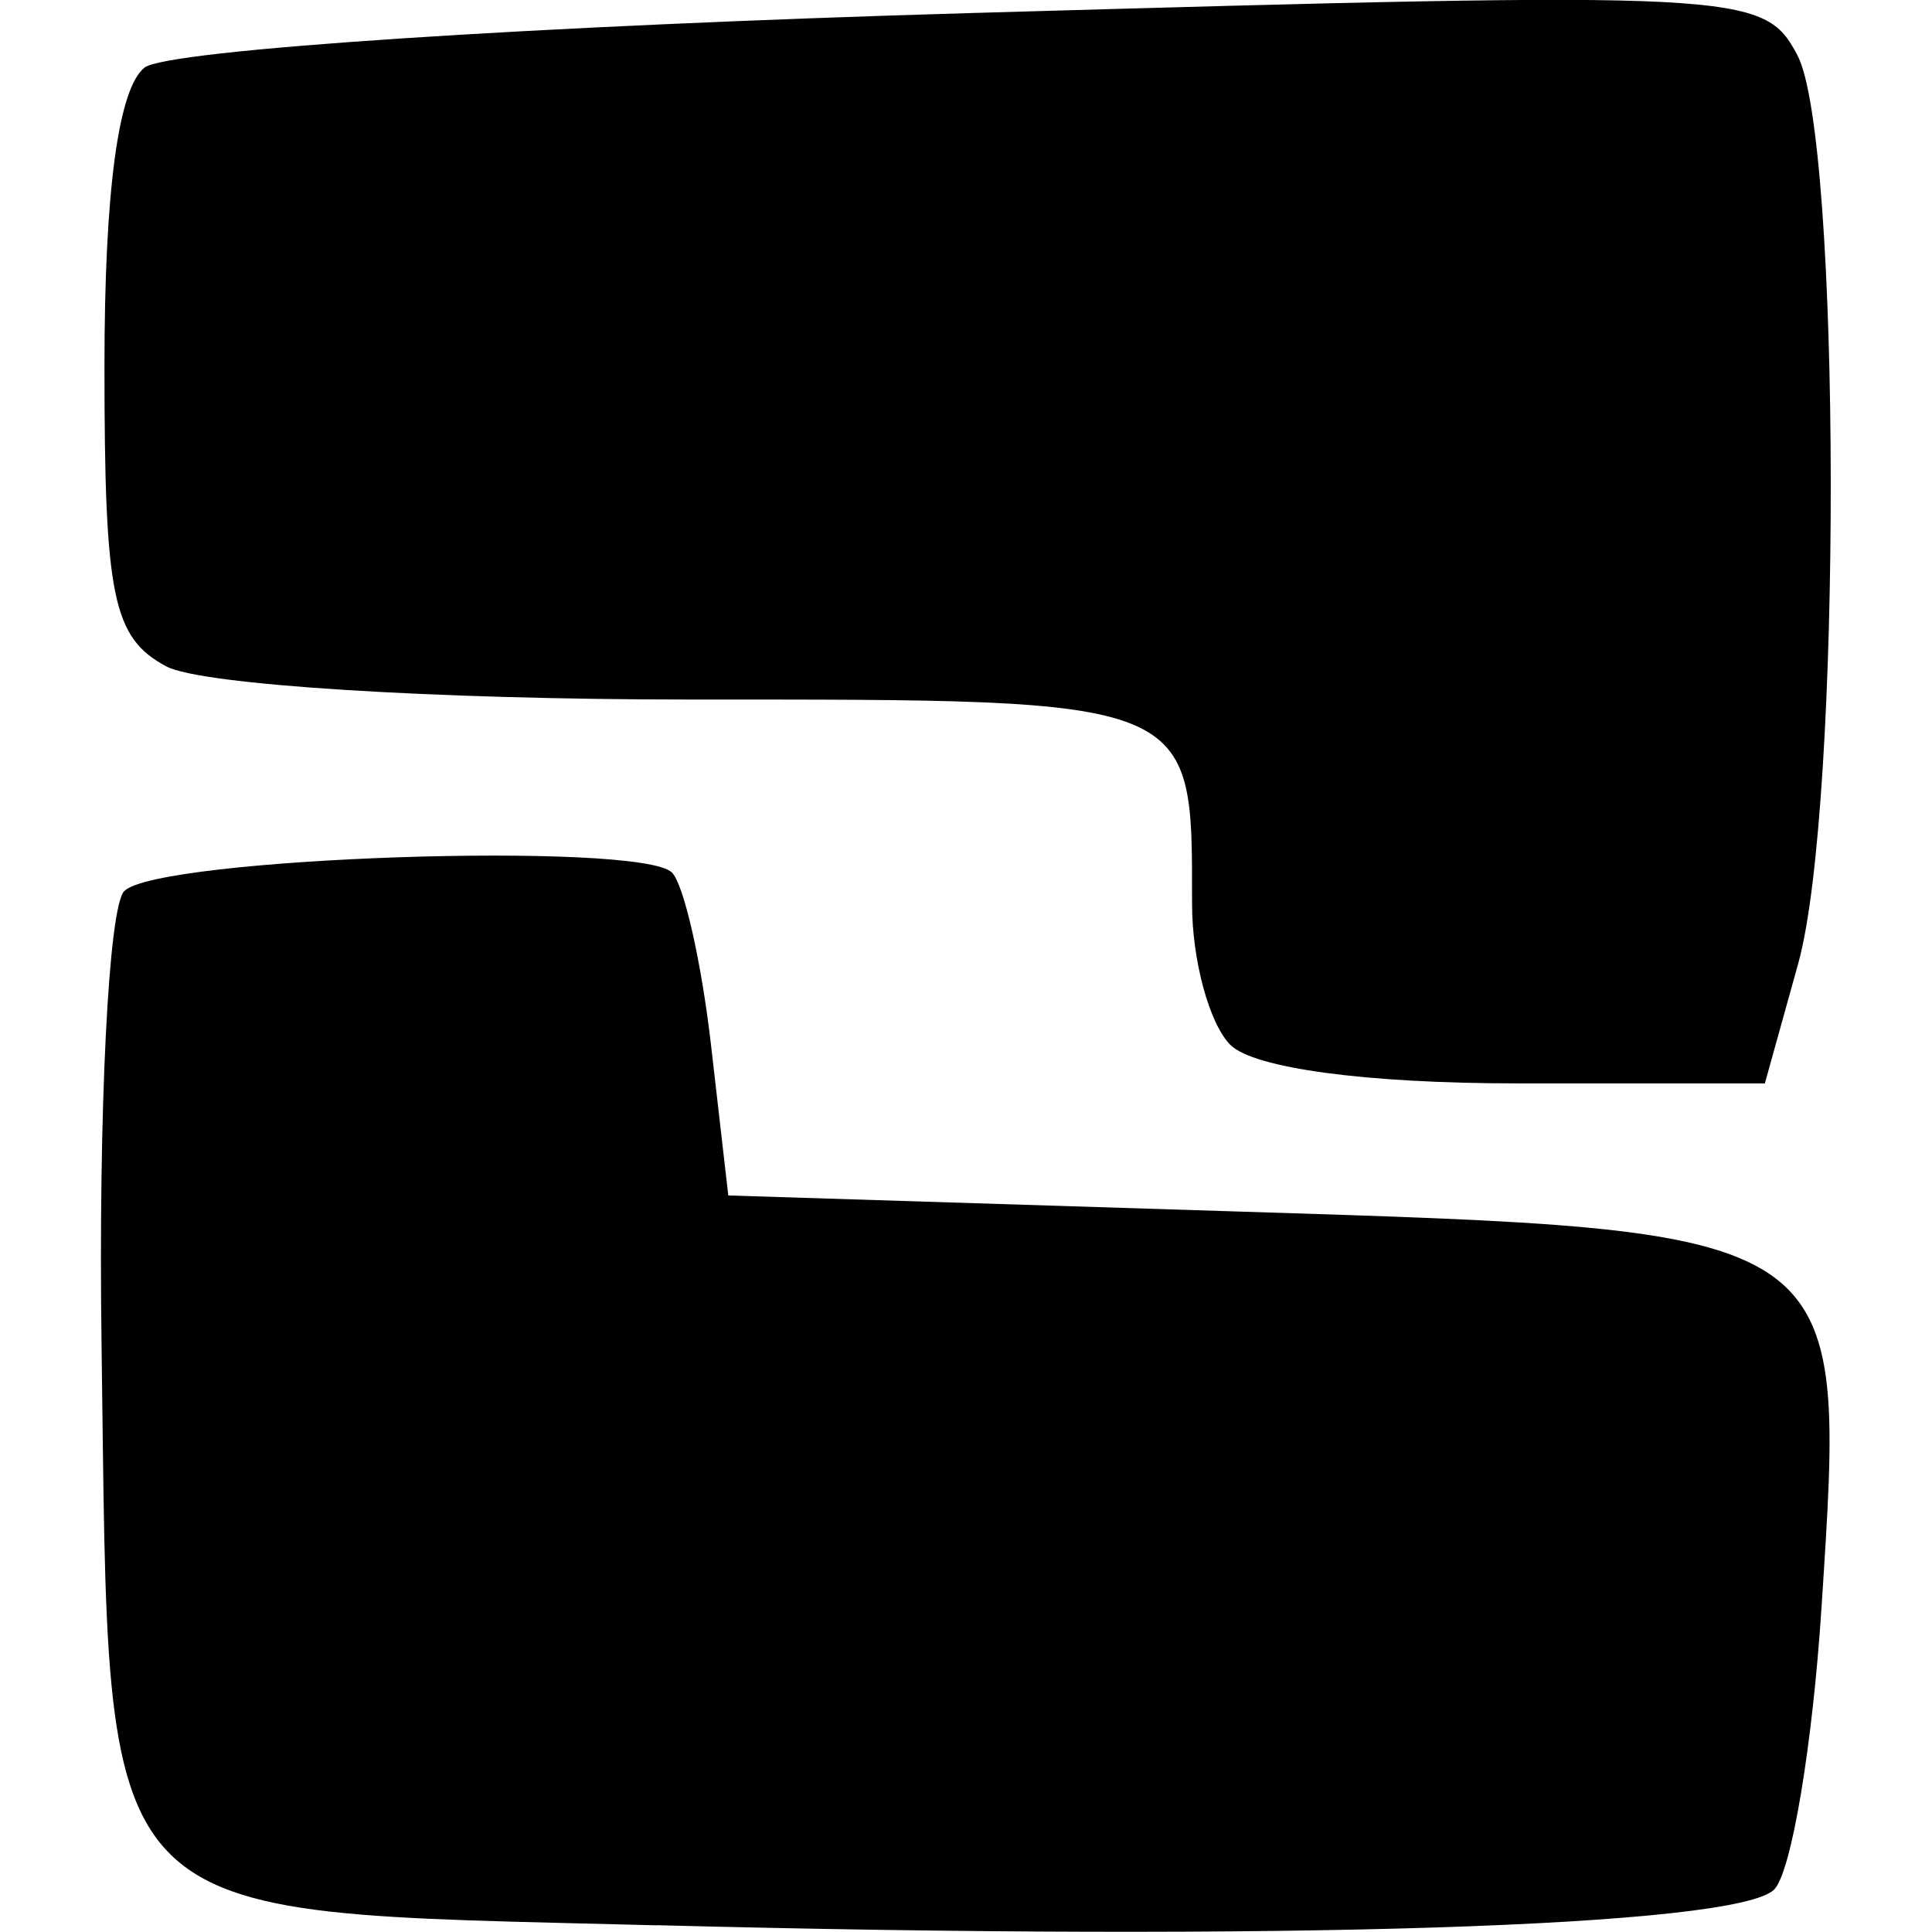 <?xml version="1.0" encoding="UTF-8" standalone="no"?>
<!-- Created with Inkscape (http://www.inkscape.org/) -->

<svg
   xmlns:dc="http://purl.org/dc/elements/1.1/"
   xmlns:cc="http://creativecommons.org/ns#"
   xmlns:rdf="http://www.w3.org/1999/02/22-rdf-syntax-ns#"
   xmlns:svg="http://www.w3.org/2000/svg"
   xmlns="http://www.w3.org/2000/svg"
   xmlns:sodipodi="http://sodipodi.sourceforge.net/DTD/sodipodi-0.dtd"
   xmlns:inkscape="http://www.inkscape.org/namespaces/inkscape"
   width="512"
   height="512"
   viewBox="0 0 135.467 135.467"
   version="1.1"
   id="svg1974"
   inkscape:version="0.92.4 5da689c313, 2019-01-14"
   sodipodi:docname="n.svg">
  <defs
     id="defs1968" />
  <sodipodi:namedview
     id="base"
     pagecolor="#ffffff"
     bordercolor="#666666"
     borderopacity="1.0"
     inkscape:pageopacity="0.0"
     inkscape:pageshadow="2"
     inkscape:zoom="0.49497475"
     inkscape:cx="345.91429"
     inkscape:cy="355.53898"
     inkscape:document-units="mm"
     inkscape:current-layer="layer1"
     showgrid="false"
     units="px"
     showguides="true"
     inkscape:guide-bbox="true"
     inkscape:window-width="939"
     inkscape:window-height="1022"
     inkscape:window-x="967"
     inkscape:window-y="44"
     inkscape:window-maximized="0" />
  <g
     inkscape:label="Layer 1"
     inkscape:groupmode="layer"
     id="layer1"
     transform="translate(0,-161.533)">
    <g
       id="g278"
       transform="matrix(8.477,0,0,8.477,-1637.917,-1326.687)">
      <title
         id="title280">n</title>
      <path
         id="path270"
         d="m 198.649,191.485 c -4.731,-0.124 -4.521,0.096 -4.59,-4.797 -0.027,-1.937 0.057,-3.628 0.188,-3.758 0.28,-0.28 4.269,-0.414 4.53,-0.153 0.099,0.099 0.244,0.74 0.323,1.425 l 0.143,1.246 4.189,0.132 c 5.113,0.161 5.057,0.124 4.854,3.271 -0.074,1.144 -0.25,2.197 -0.392,2.338 -0.309,0.309 -4.09,0.43 -9.245,0.295 z"
         style="fill:#000000;stroke-width:0.265"
         inkscape:connector-curvature="0" />
      <path
         id="path258"
         d="m 203.397,184.204 c -0.175,-0.175 -0.318,-0.701 -0.318,-1.169 0,-1.711 0.055,-1.689 -4.147,-1.689 -2.131,0 -4.052,-0.121 -4.337,-0.274 -0.443,-0.237 -0.512,-0.57 -0.512,-2.481 0,-1.448 0.114,-2.298 0.331,-2.472 0.185,-0.147 3.216,-0.347 6.858,-0.452 6.376,-0.183 6.534,-0.175 6.813,0.347 0.365,0.682 0.371,6.207 0.008,7.515 l -0.276,0.992 h -2.051 c -1.243,0 -2.176,-0.125 -2.369,-0.318 z"
         style="fill:#000000;stroke-width:0.265"
         inkscape:connector-curvature="0" />
    </g>
  </g>
</svg>
